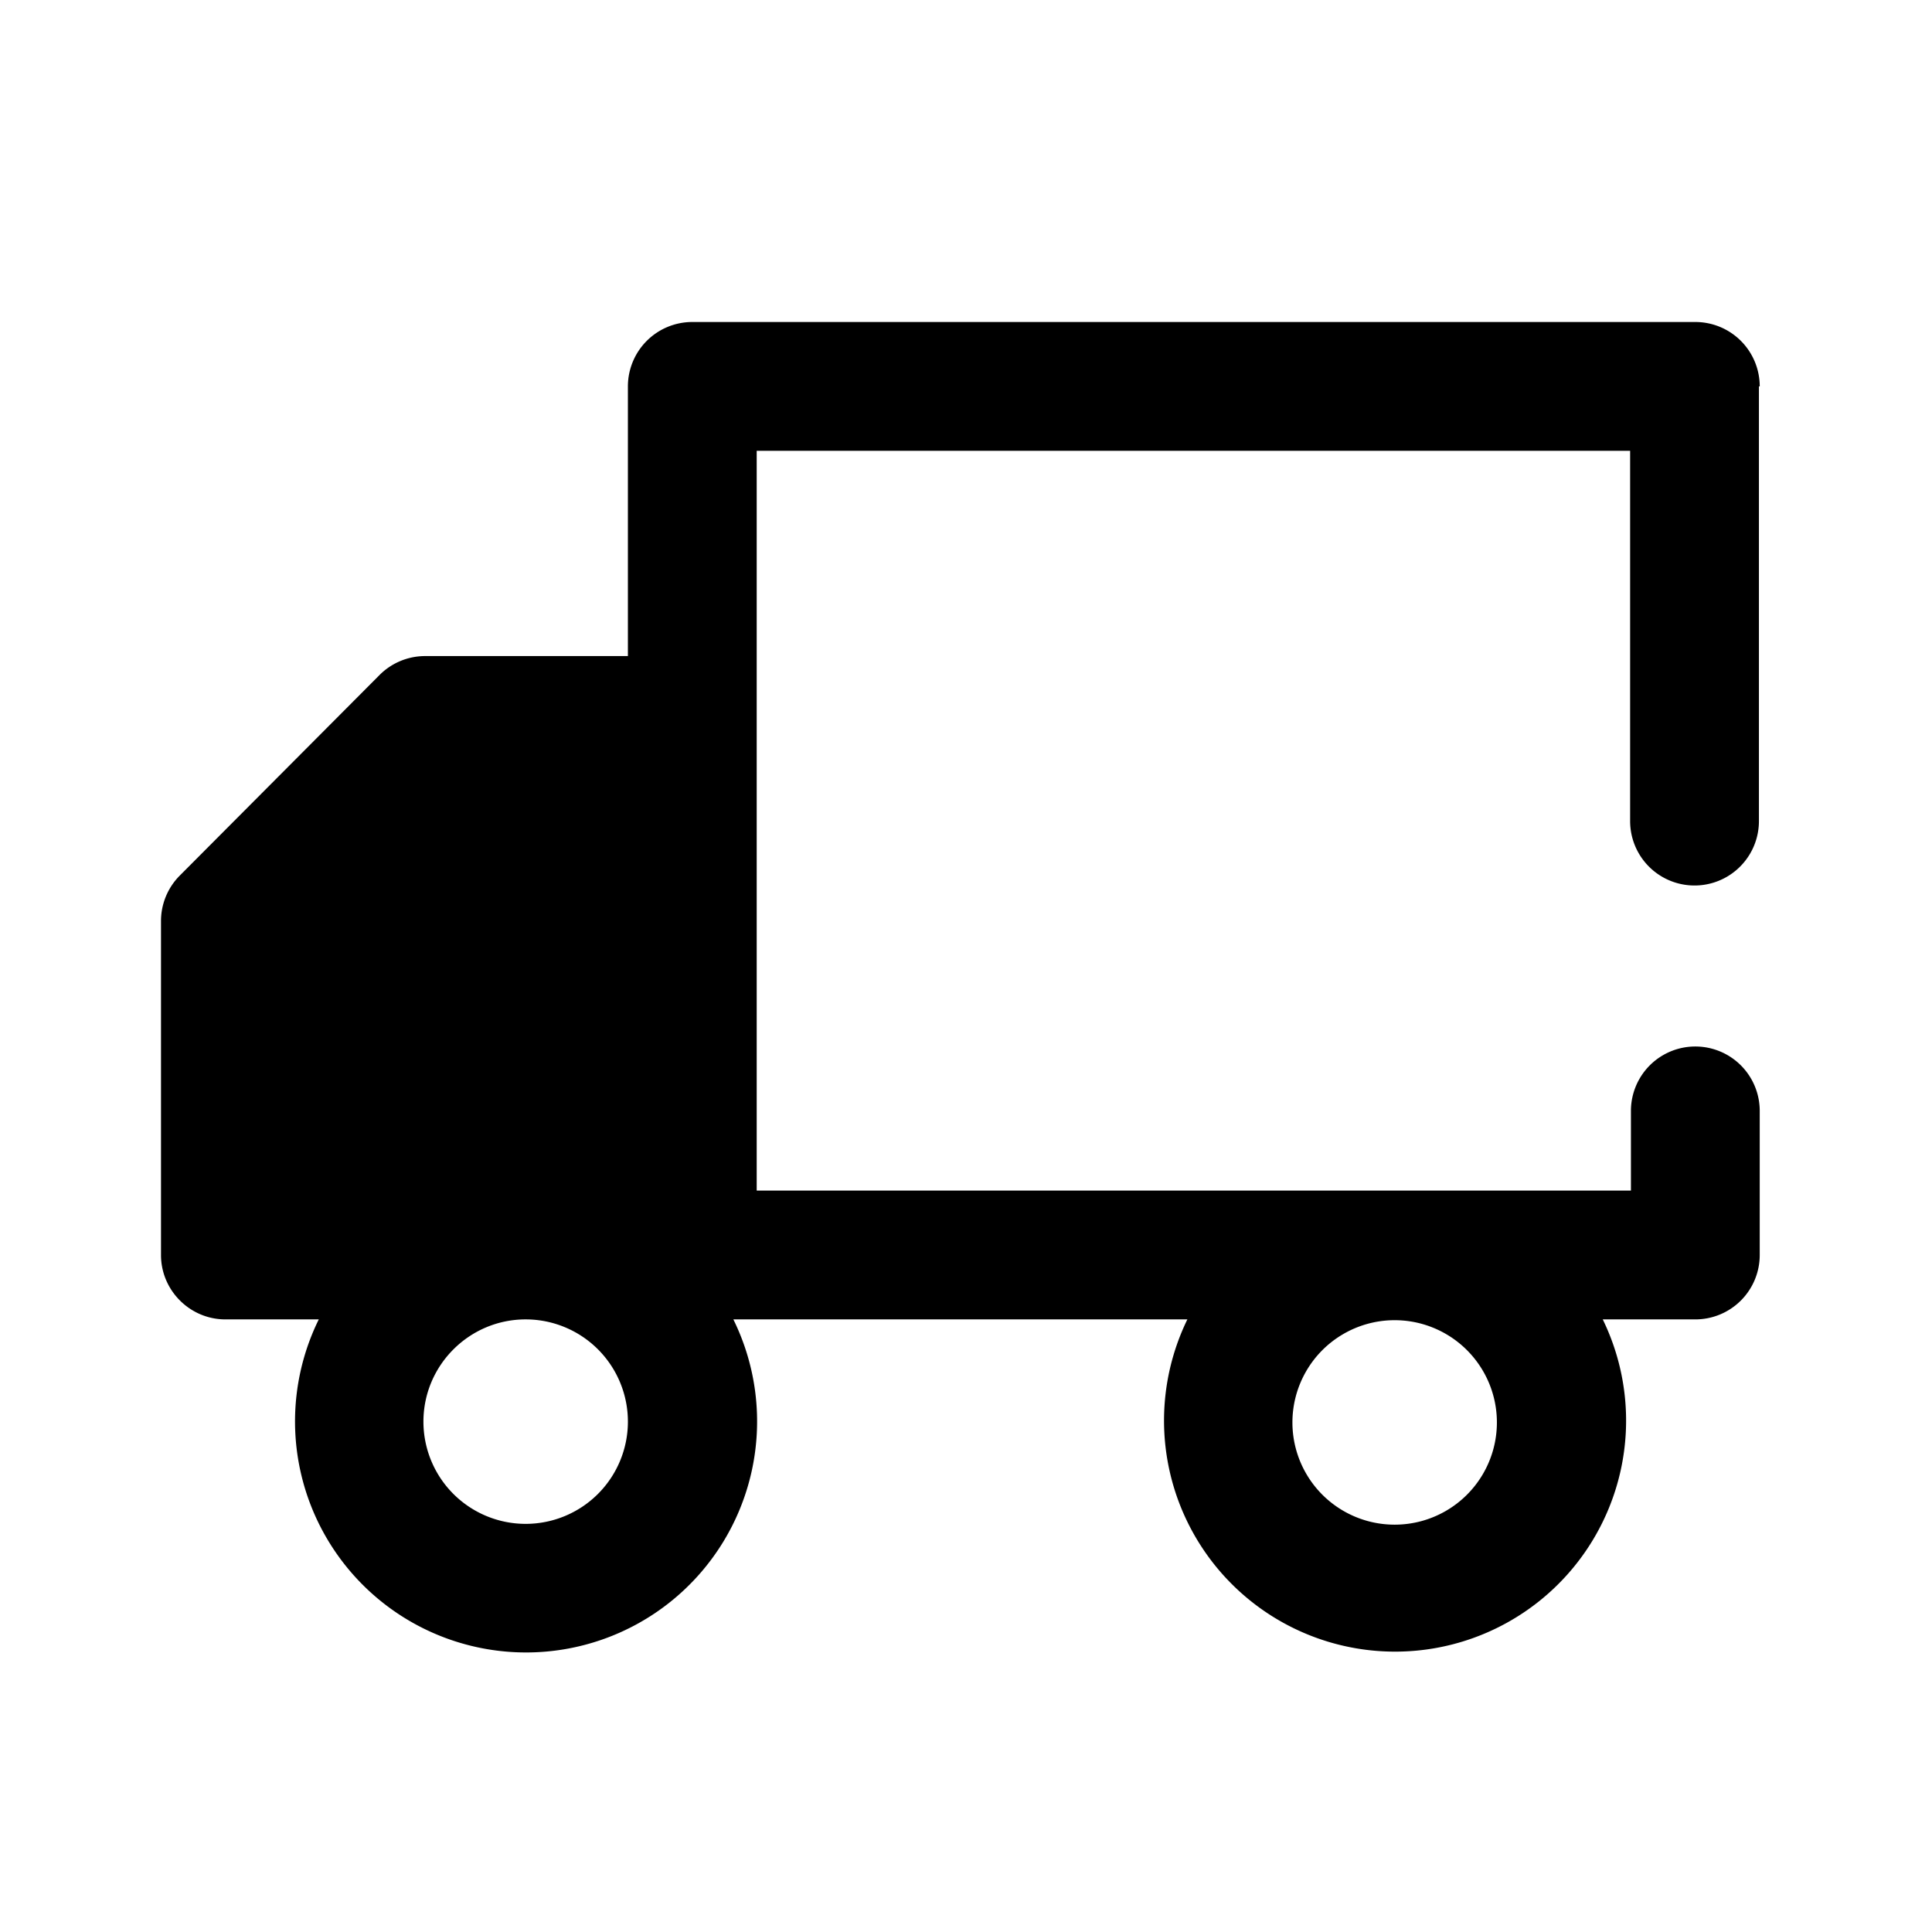 <svg viewBox="0 0 24 24" focusable="false"><path d="M21.86 4.8a.8.8 0 00-.8-.8H8.6a.8.8 0 00-.8.8v3.35H5.29a.8.8 0 00-.57.23l-2.49 2.5a.8.8 0 00-.23.56v4.15c0 .44.36.8.8.8h1.16a2.87 2.87 0 105.15 0h5.64a2.87 2.87 0 105.16 0h1.15a.8.8 0 00.8-.8V13.8a.8.8 0 00-1.6 0v.99H9.4V5.6h10.85v4.6a.8.8 0 101.6 0V4.8zM5.26 17.66c0-.7.57-1.27 1.27-1.27h.01a1.27 1.27 0 11-1.28 1.27zM3.6 14.8h4.21V9.75H5.62L3.6 11.77v3.02zm13.74 1.6a1.27 1.27 0 11-.03 0h.03z" /></svg>